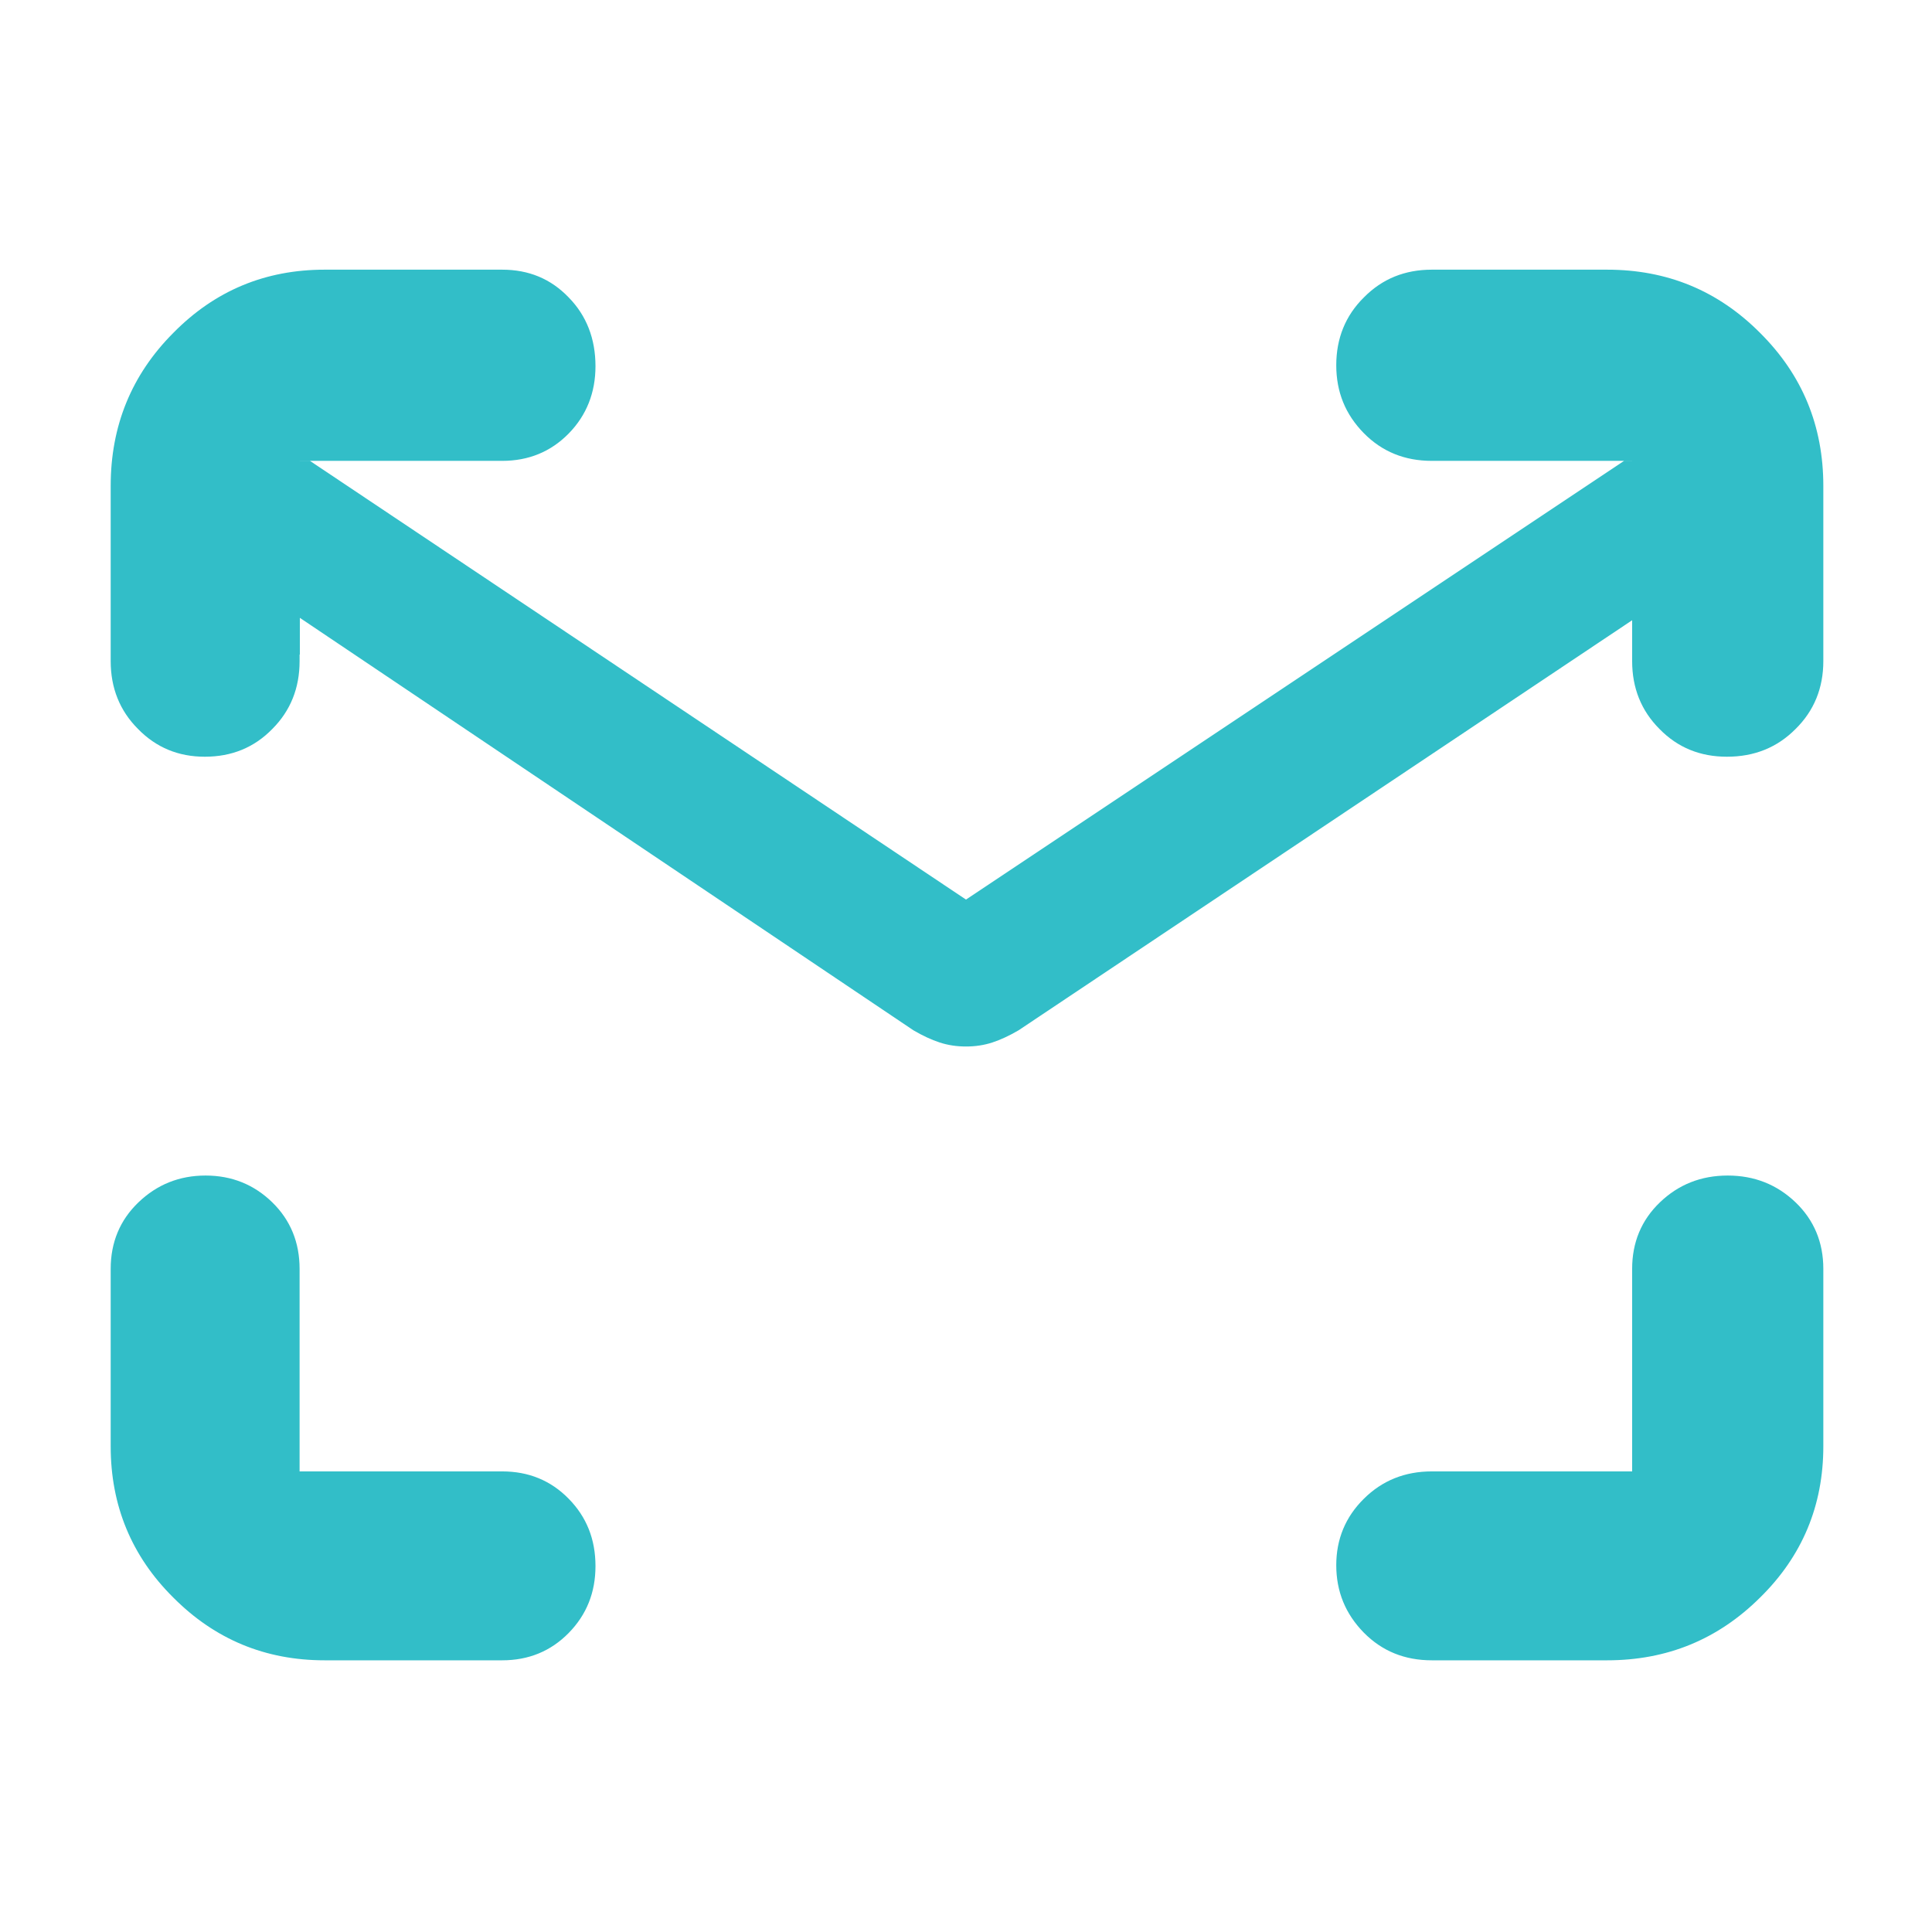 <?xml version="1.0" encoding="utf-8"?>
<svg xmlns="http://www.w3.org/2000/svg" height="48" viewBox="0 -960 960 960" width="48">
  <path fill="rgb(50, 190, 200)" d="M 506.1 -448.03 C 501.493 -445.343 497.157 -443.333 493.09 -442 C 489.03 -440.667 484.667 -440 480 -440 C 475.333 -440 470.97 -440.667 466.91 -442 C 462.843 -443.333 458.507 -445.343 453.9 -448.03 L 149 -653 L 149 -634.759 C 148.955 -634.761 148.91 -634.763 148.865 -634.765 L 148.865 -631.49 C 148.865 -618.14 144.367 -606.84 135.318 -597.79 C 126.295 -588.52 115.097 -583.99 101.753 -583.99 C 88.678 -583.99 77.617 -588.52 68.57 -597.79 C 59.521 -606.84 55 -618.14 55 -631.49 L 55 -718.56 C 55 -748.41 65.36 -773.74 86.079 -794.55 C 106.797 -815.62 131.88 -826 161.309 -826 L 249.523 -826 C 262.661 -826 273.678 -821.49 282.567 -812.22 C 291.457 -803.17 295.89 -791.63 295.89 -778.04 C 295.89 -764.92 291.457 -753.64 282.567 -744.57 C 273.678 -735.53 262.661 -731 249.523 -731 L 148.865 -731 L 148.865 -730.99 L 154.015 -730.99 L 480 -513 L 806.985 -730.99 L 811.004 -730.99 L 811.004 -731 L 711.48 -731 C 698.023 -731 686.758 -735.53 677.642 -744.8 C 668.549 -754.08 663.981 -765.16 663.981 -778.52 C 663.981 -791.87 668.549 -803.17 677.709 -812.22 C 686.851 -821.49 698.113 -826 711.48 -826 L 798.565 -826 C 828.332 -826 853.664 -815.62 874.609 -794.55 C 895.53 -773.74 906 -748.41 906 -718.56 L 906 -631.49 C 906 -618.14 901.41 -606.84 892.23 -597.79 C 883.046 -588.52 871.67 -583.99 858.097 -583.99 C 844.795 -583.99 833.621 -588.52 824.576 -597.79 C 815.53 -606.84 811.004 -618.14 811.004 -631.49 L 811.004 -651.805 Z M 711.48 -135 C 698.023 -135 686.758 -139.53 677.642 -148.78 C 668.549 -158.08 663.981 -169.16 663.981 -182.27 C 663.981 -195.17 668.549 -206.25 677.709 -215.29 C 686.851 -224.36 698.113 -228.87 711.48 -228.87 L 811.004 -228.87 L 811.004 -329.51 C 811.004 -342.65 815.597 -353.72 824.78 -362.54 C 833.961 -371.37 845.202 -375.88 858.479 -375.88 C 871.781 -375.88 883.022 -371.37 892.23 -362.54 C 901.41 -353.72 906 -342.65 906 -329.51 L 906 -241.31 C 906 -211.92 895.53 -186.78 874.609 -166.22 C 853.664 -145.38 828.332 -135 798.565 -135 Z M 161.309 -135 C 131.88 -135 106.797 -145.38 86.079 -166.22 C 65.36 -186.78 55 -211.92 55 -241.31 L 55 -329.51 C 55 -342.65 59.59 -353.72 68.774 -362.54 C 77.957 -371.37 89.085 -375.88 102.135 -375.88 C 115.21 -375.88 126.271 -371.37 135.318 -362.54 C 144.342 -353.72 148.865 -342.65 148.865 -329.51 L 148.865 -228.87 L 249.523 -228.87 C 262.661 -228.87 273.678 -224.36 282.567 -215.29 C 291.457 -206.25 295.89 -195.17 295.89 -181.81 C 295.89 -168.69 291.457 -157.64 282.567 -148.57 C 273.678 -139.53 262.661 -135 249.523 -135 Z"/>
</svg>